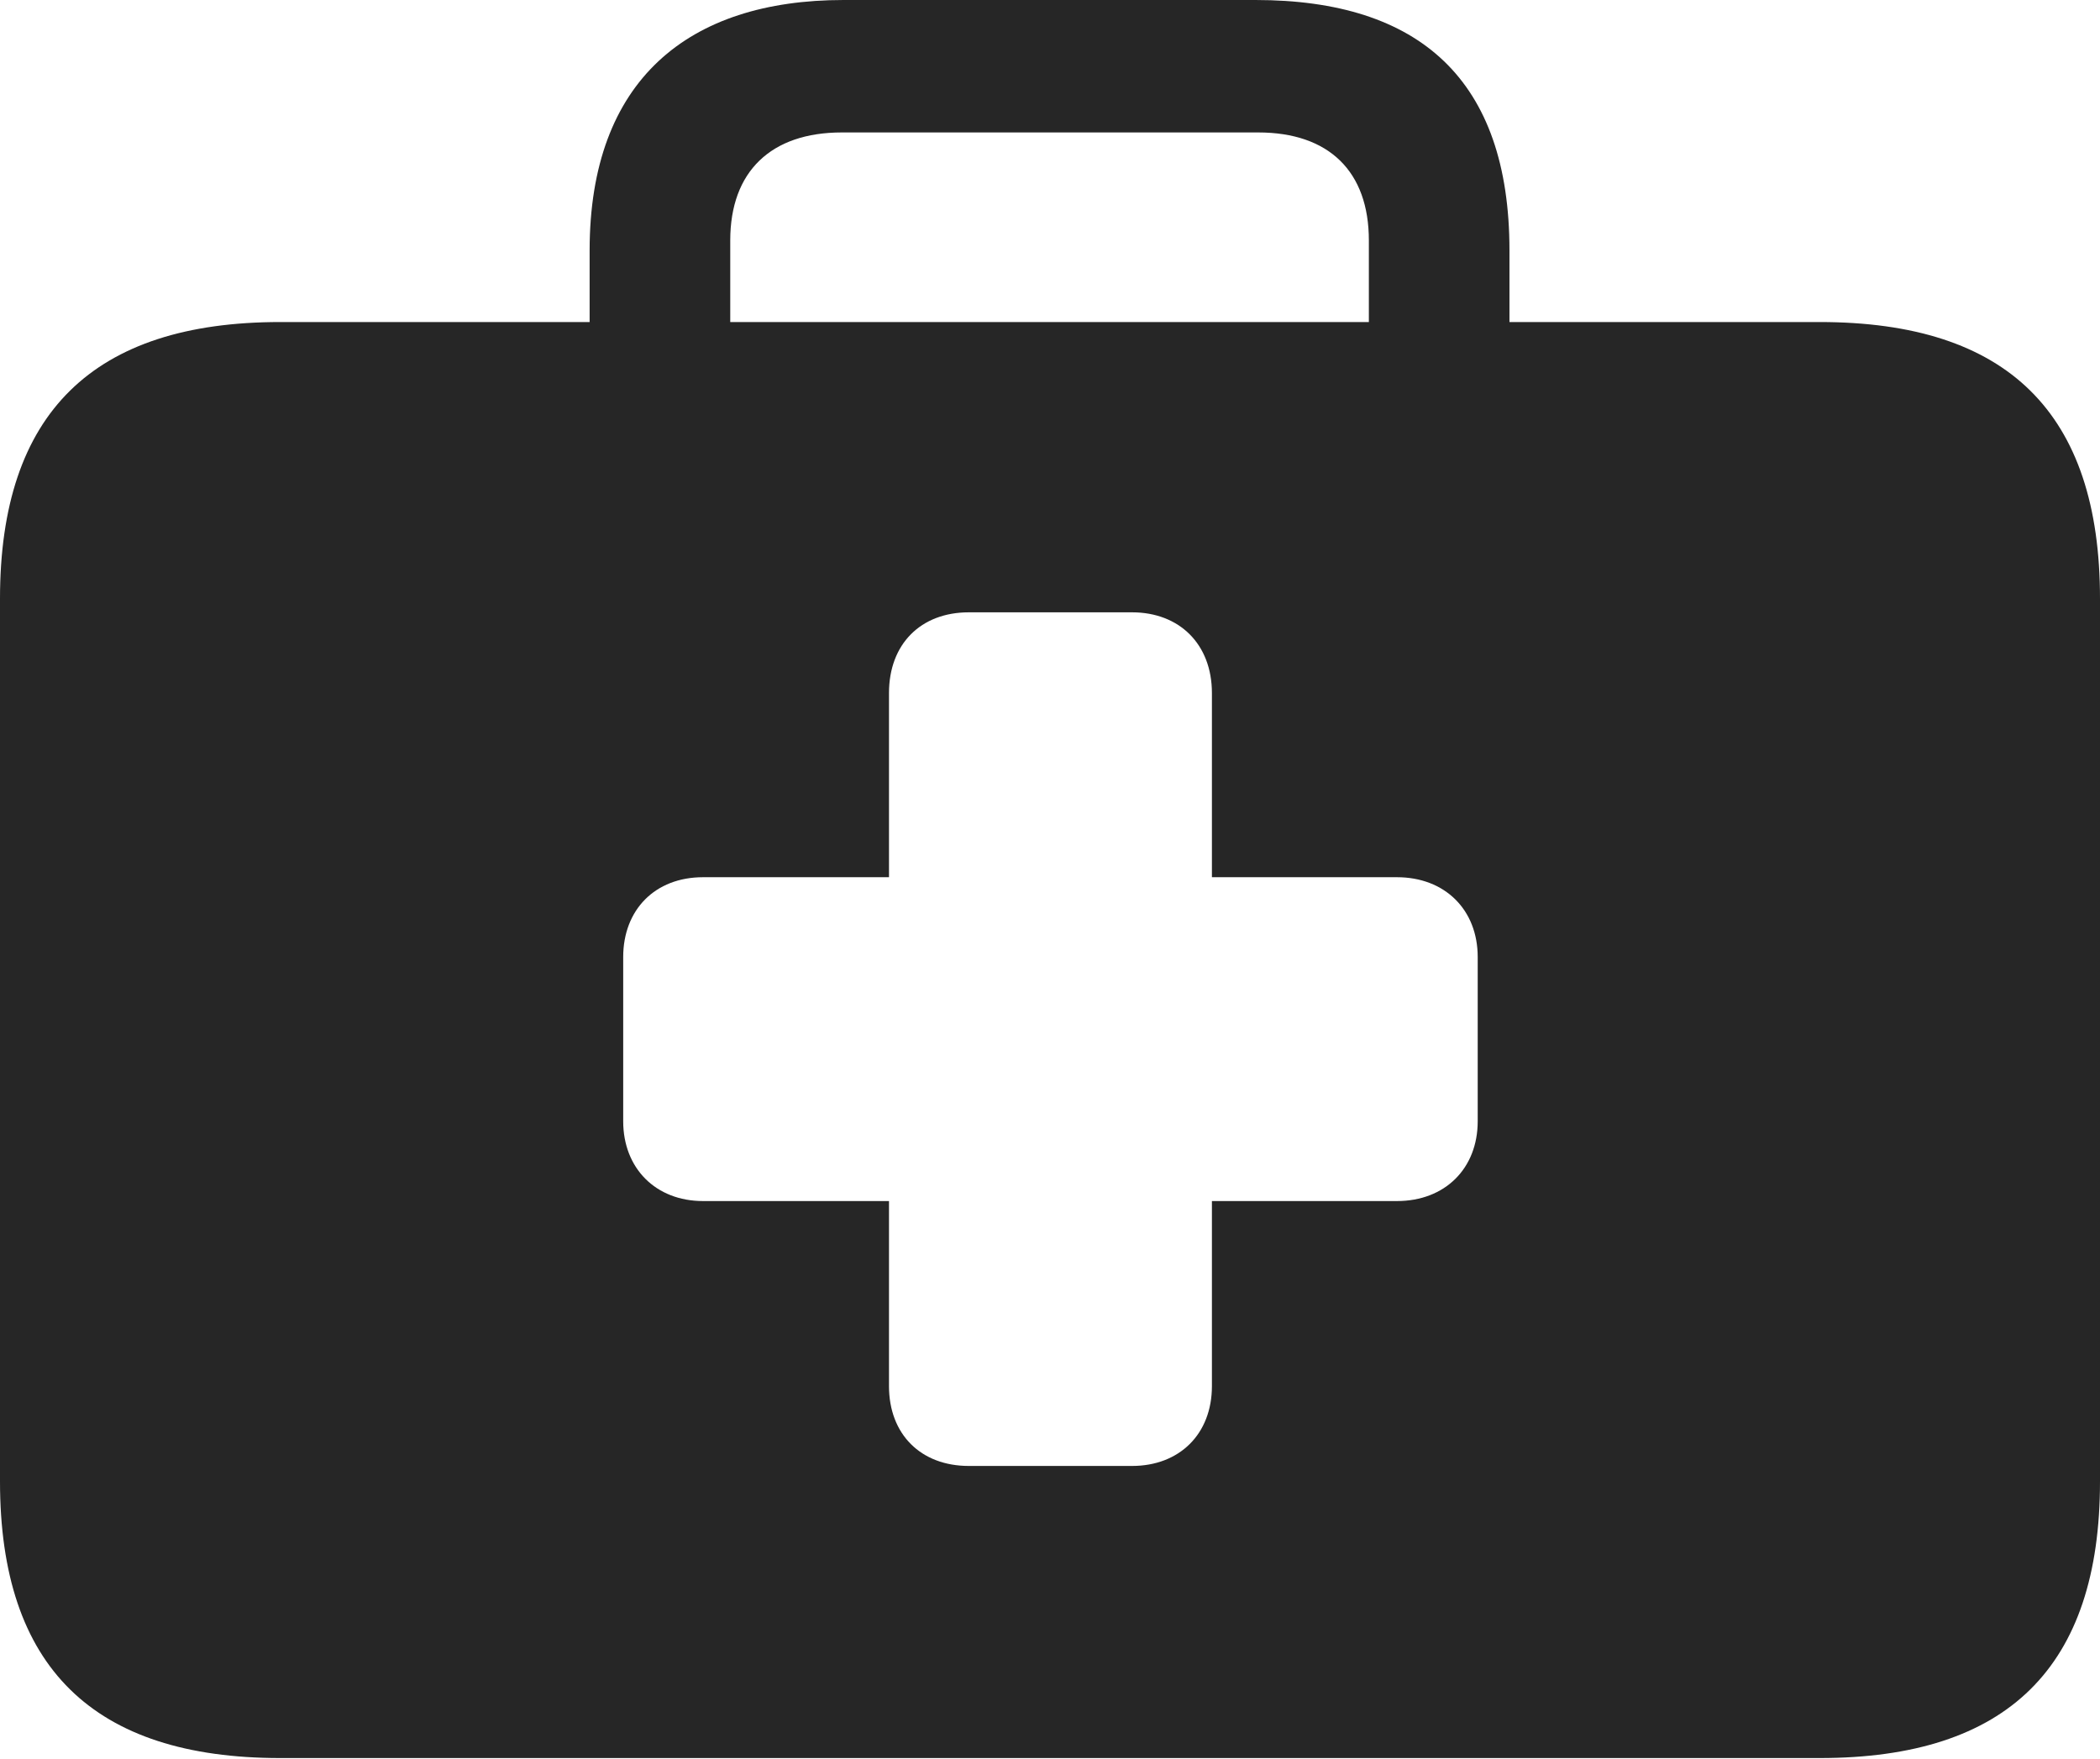 <?xml version="1.0" encoding="UTF-8"?>
<!--Generator: Apple Native CoreSVG 232.5-->
<!DOCTYPE svg
PUBLIC "-//W3C//DTD SVG 1.1//EN"
       "http://www.w3.org/Graphics/SVG/1.1/DTD/svg11.dtd">
<svg version="1.1" xmlns="http://www.w3.org/2000/svg" xmlns:xlink="http://www.w3.org/1999/xlink" width="113.037" height="94.678">
 <g>
  <rect height="94.678" opacity="0" width="113.037" x="0" y="0"/>
  <path d="M81.25 13.477L81.25 17.334L97.949 17.334C108.057 17.334 113.037 22.217 113.037 32.227L113.037 79.736C113.037 89.746 108.057 94.629 97.949 94.629L15.088 94.629C5.029 94.629 0 89.746 0 79.736L0 32.227C0 22.217 5.029 17.334 15.088 17.334L31.738 17.334L31.738 13.477C31.738 4.297 37.06 0 45.41 0L67.578 0C76.416 0 81.25 4.297 81.25 13.477ZM52.148 32.959C49.56 32.959 47.852 34.668 47.852 37.305L47.852 47.217L37.842 47.217C35.254 47.217 33.545 48.975 33.545 51.514L33.545 60.352C33.545 62.891 35.303 64.648 37.842 64.648L47.852 64.648L47.852 74.609C47.852 77.197 49.56 78.906 52.148 78.906L60.938 78.906C63.477 78.906 65.234 77.197 65.234 74.609L65.234 64.648L75.195 64.648C77.783 64.648 79.541 62.891 79.541 60.352L79.541 51.514C79.541 48.975 77.783 47.217 75.195 47.217L65.234 47.217L65.234 37.305C65.234 34.668 63.477 32.959 60.938 32.959ZM45.312 7.129C41.504 7.129 39.307 9.229 39.307 12.94L39.307 17.334L73.682 17.334L73.682 12.94C73.682 9.229 71.533 7.129 67.725 7.129Z" fill="#000000" fill-opacity="0.85"/>
 </g>
</svg>
